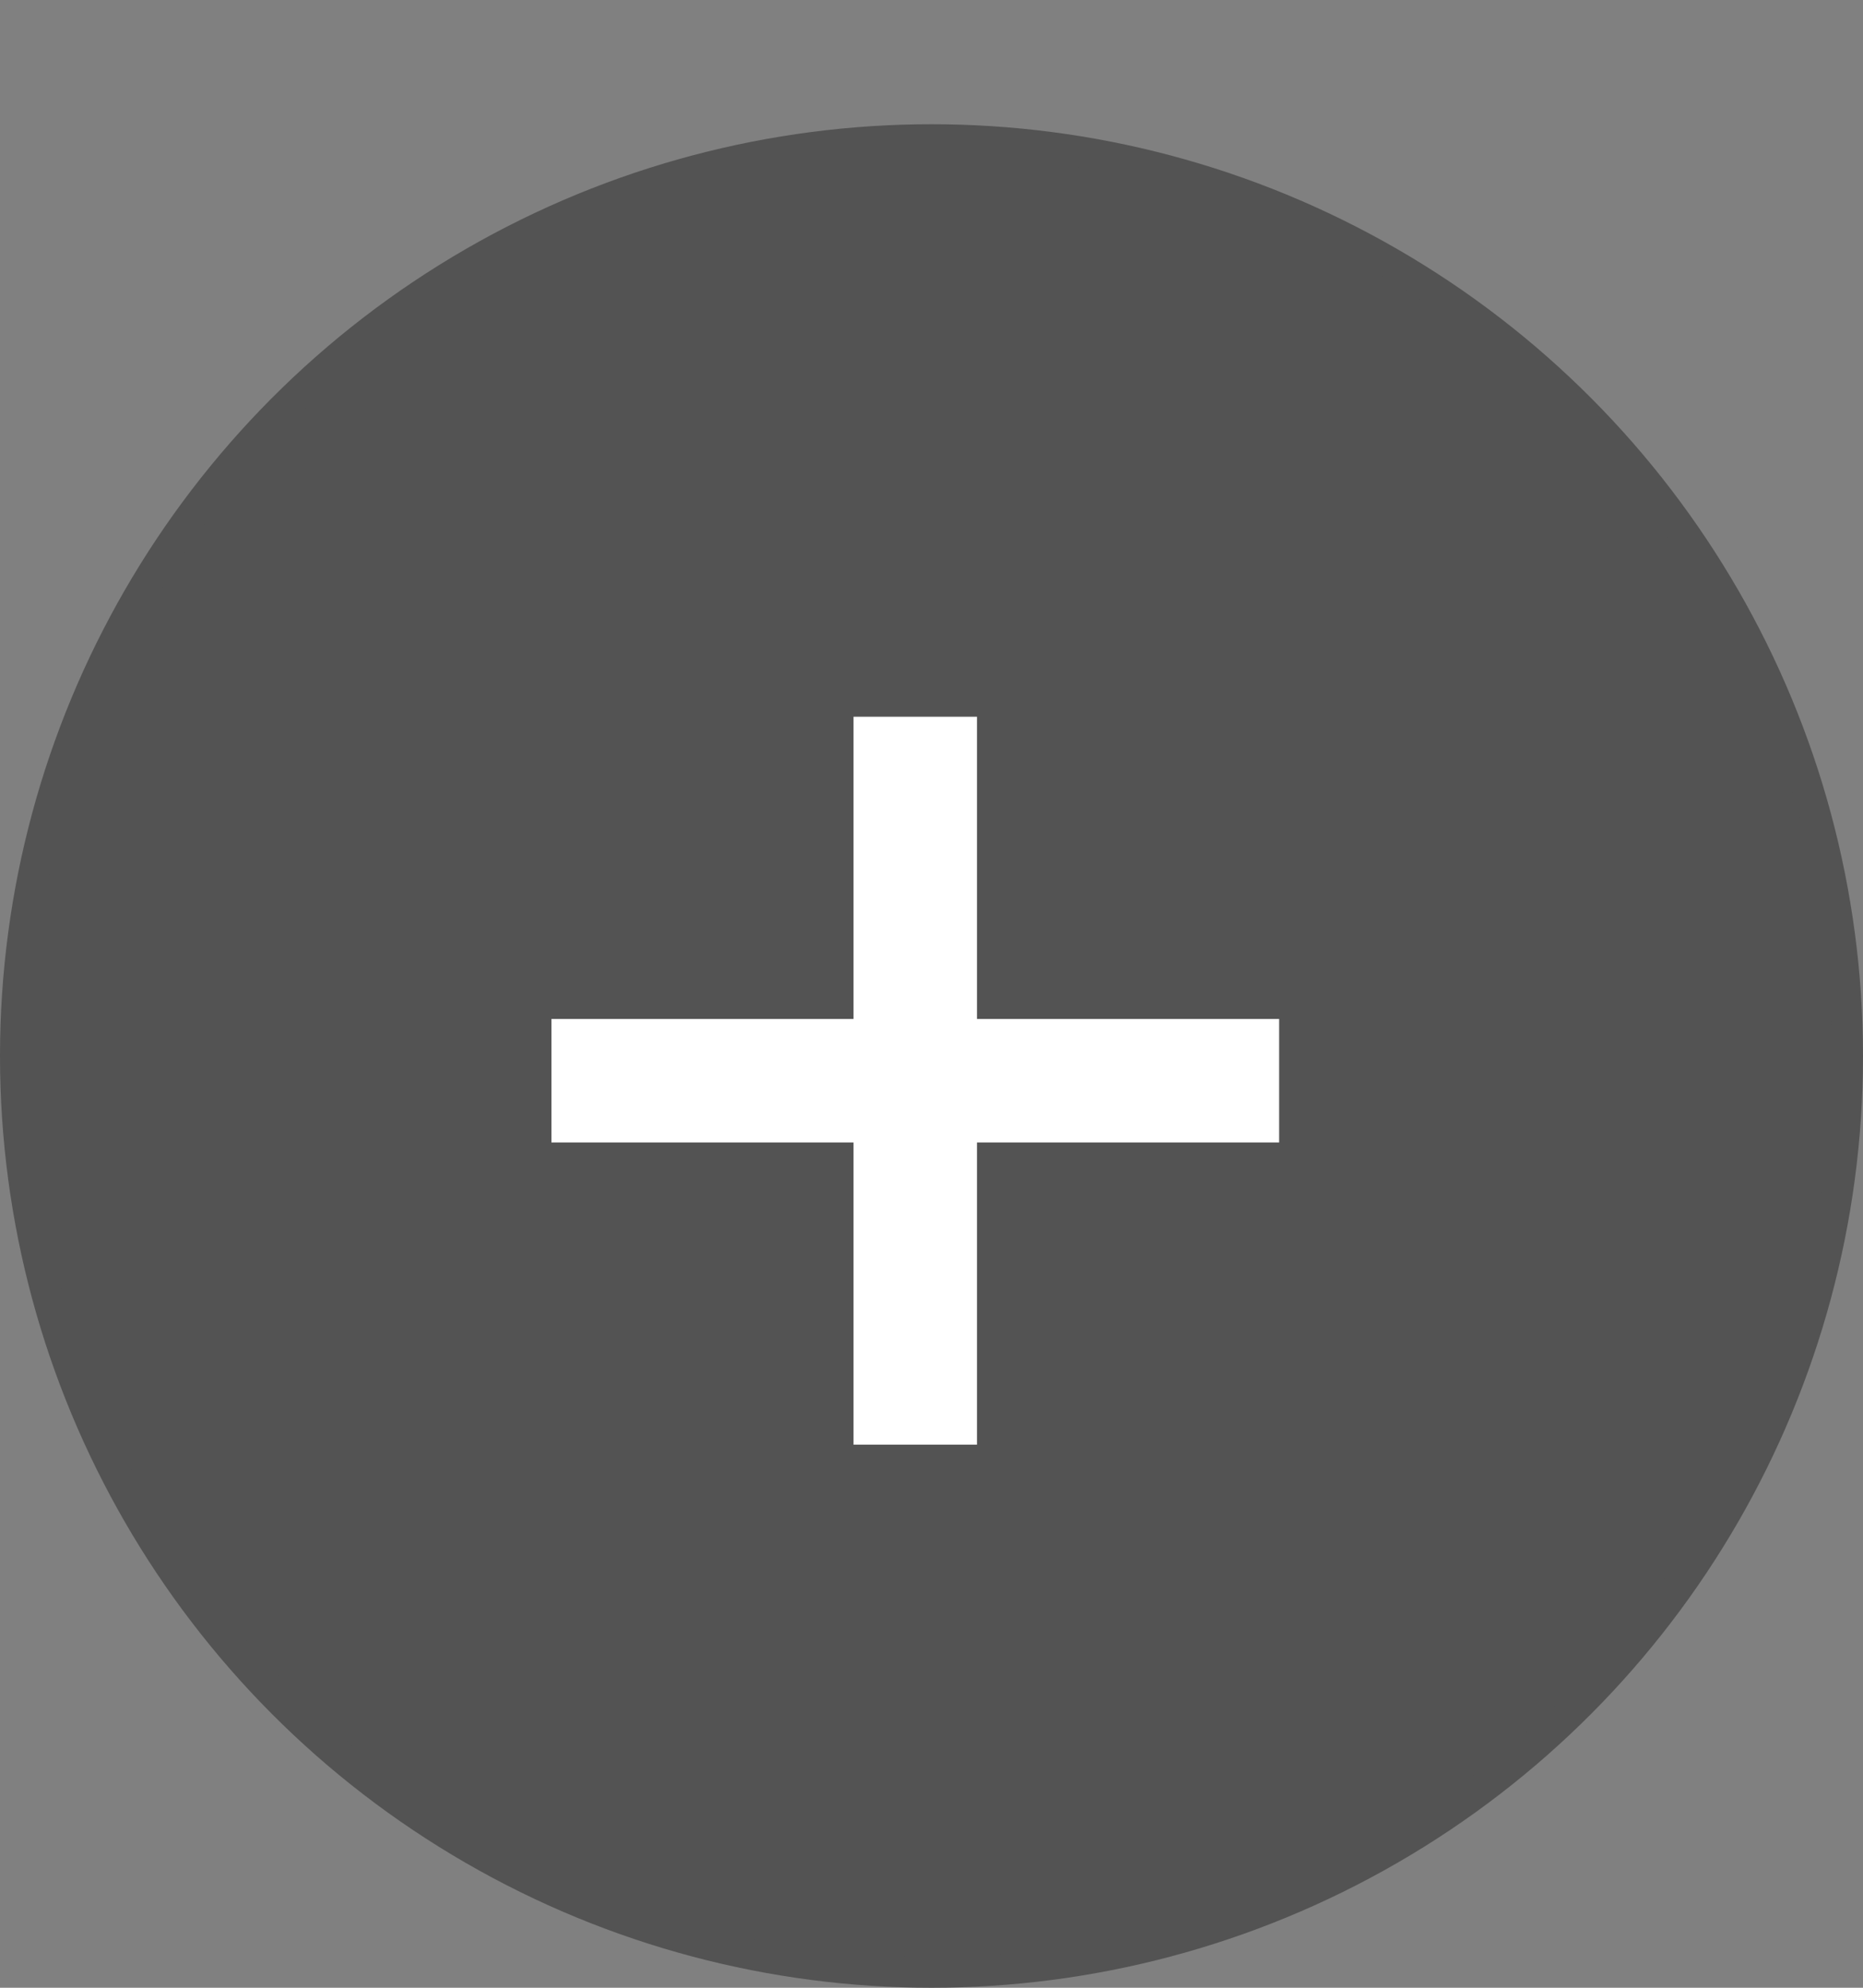 <svg width="60" height="64" viewBox="0 0 60 64" fill="none" xmlns="http://www.w3.org/2000/svg">
<rect x="0" y="0" width="60" height="64" fill="#808080" stroke="none"/>
<circle cx="30" cy="34" r="29.5" fill="#535353" stroke="#535353"/>
<path d="M27.489 46.514V23.077H31.466V46.514H27.489ZM17.759 36.784V32.807H41.196V36.784H17.759Z" fill="white"/>
</svg>
